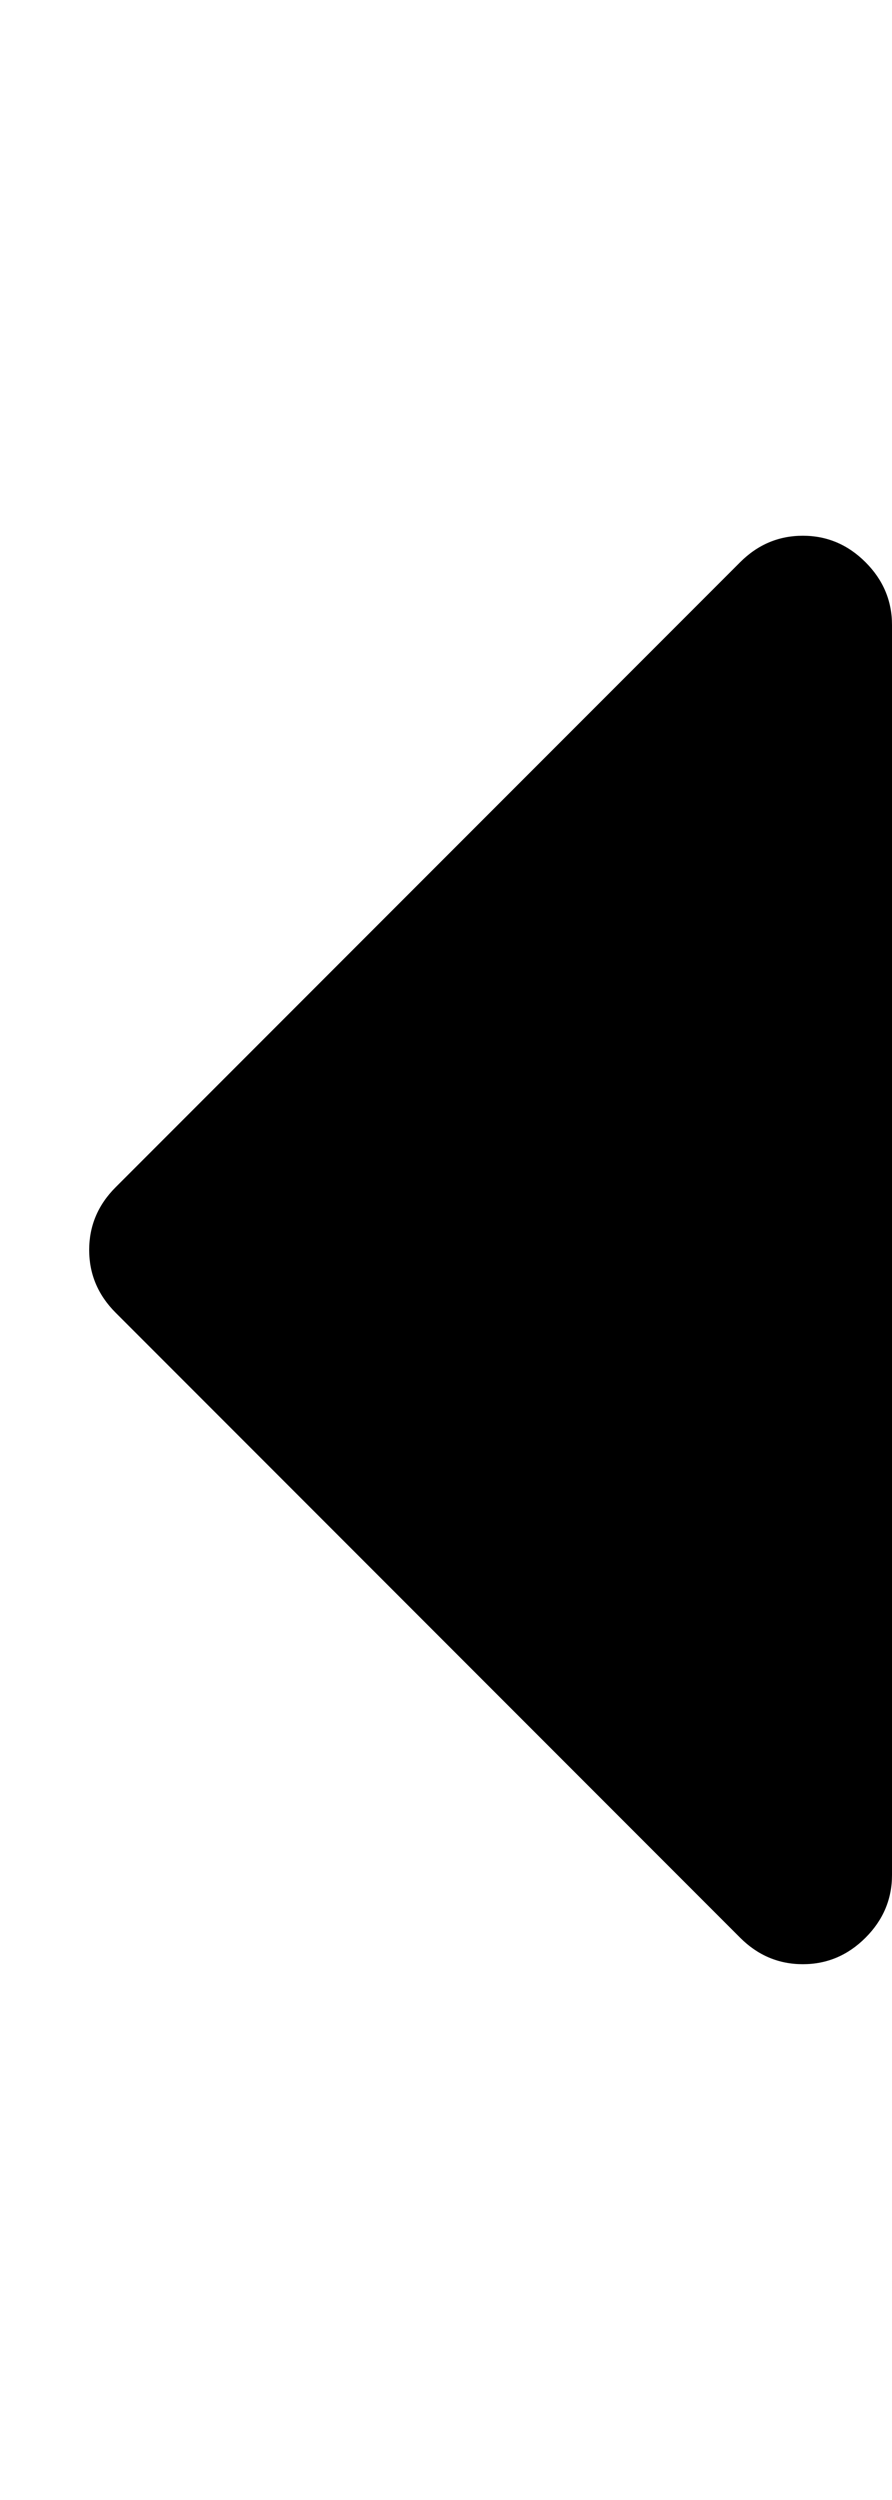 <svg height="1000" width="357.1" xmlns="http://www.w3.org/2000/svg"><path d="M35.7 500q0-14.5 10.6-25.1l250-250q10.6-10.6 25.1-10.6t25.1 10.6 10.6 25.1v500q0 14.5-10.6 25.1t-25.1 10.6-25.1-10.6l-250-250q-10.6-10.6-10.6-25.1z"/></svg>